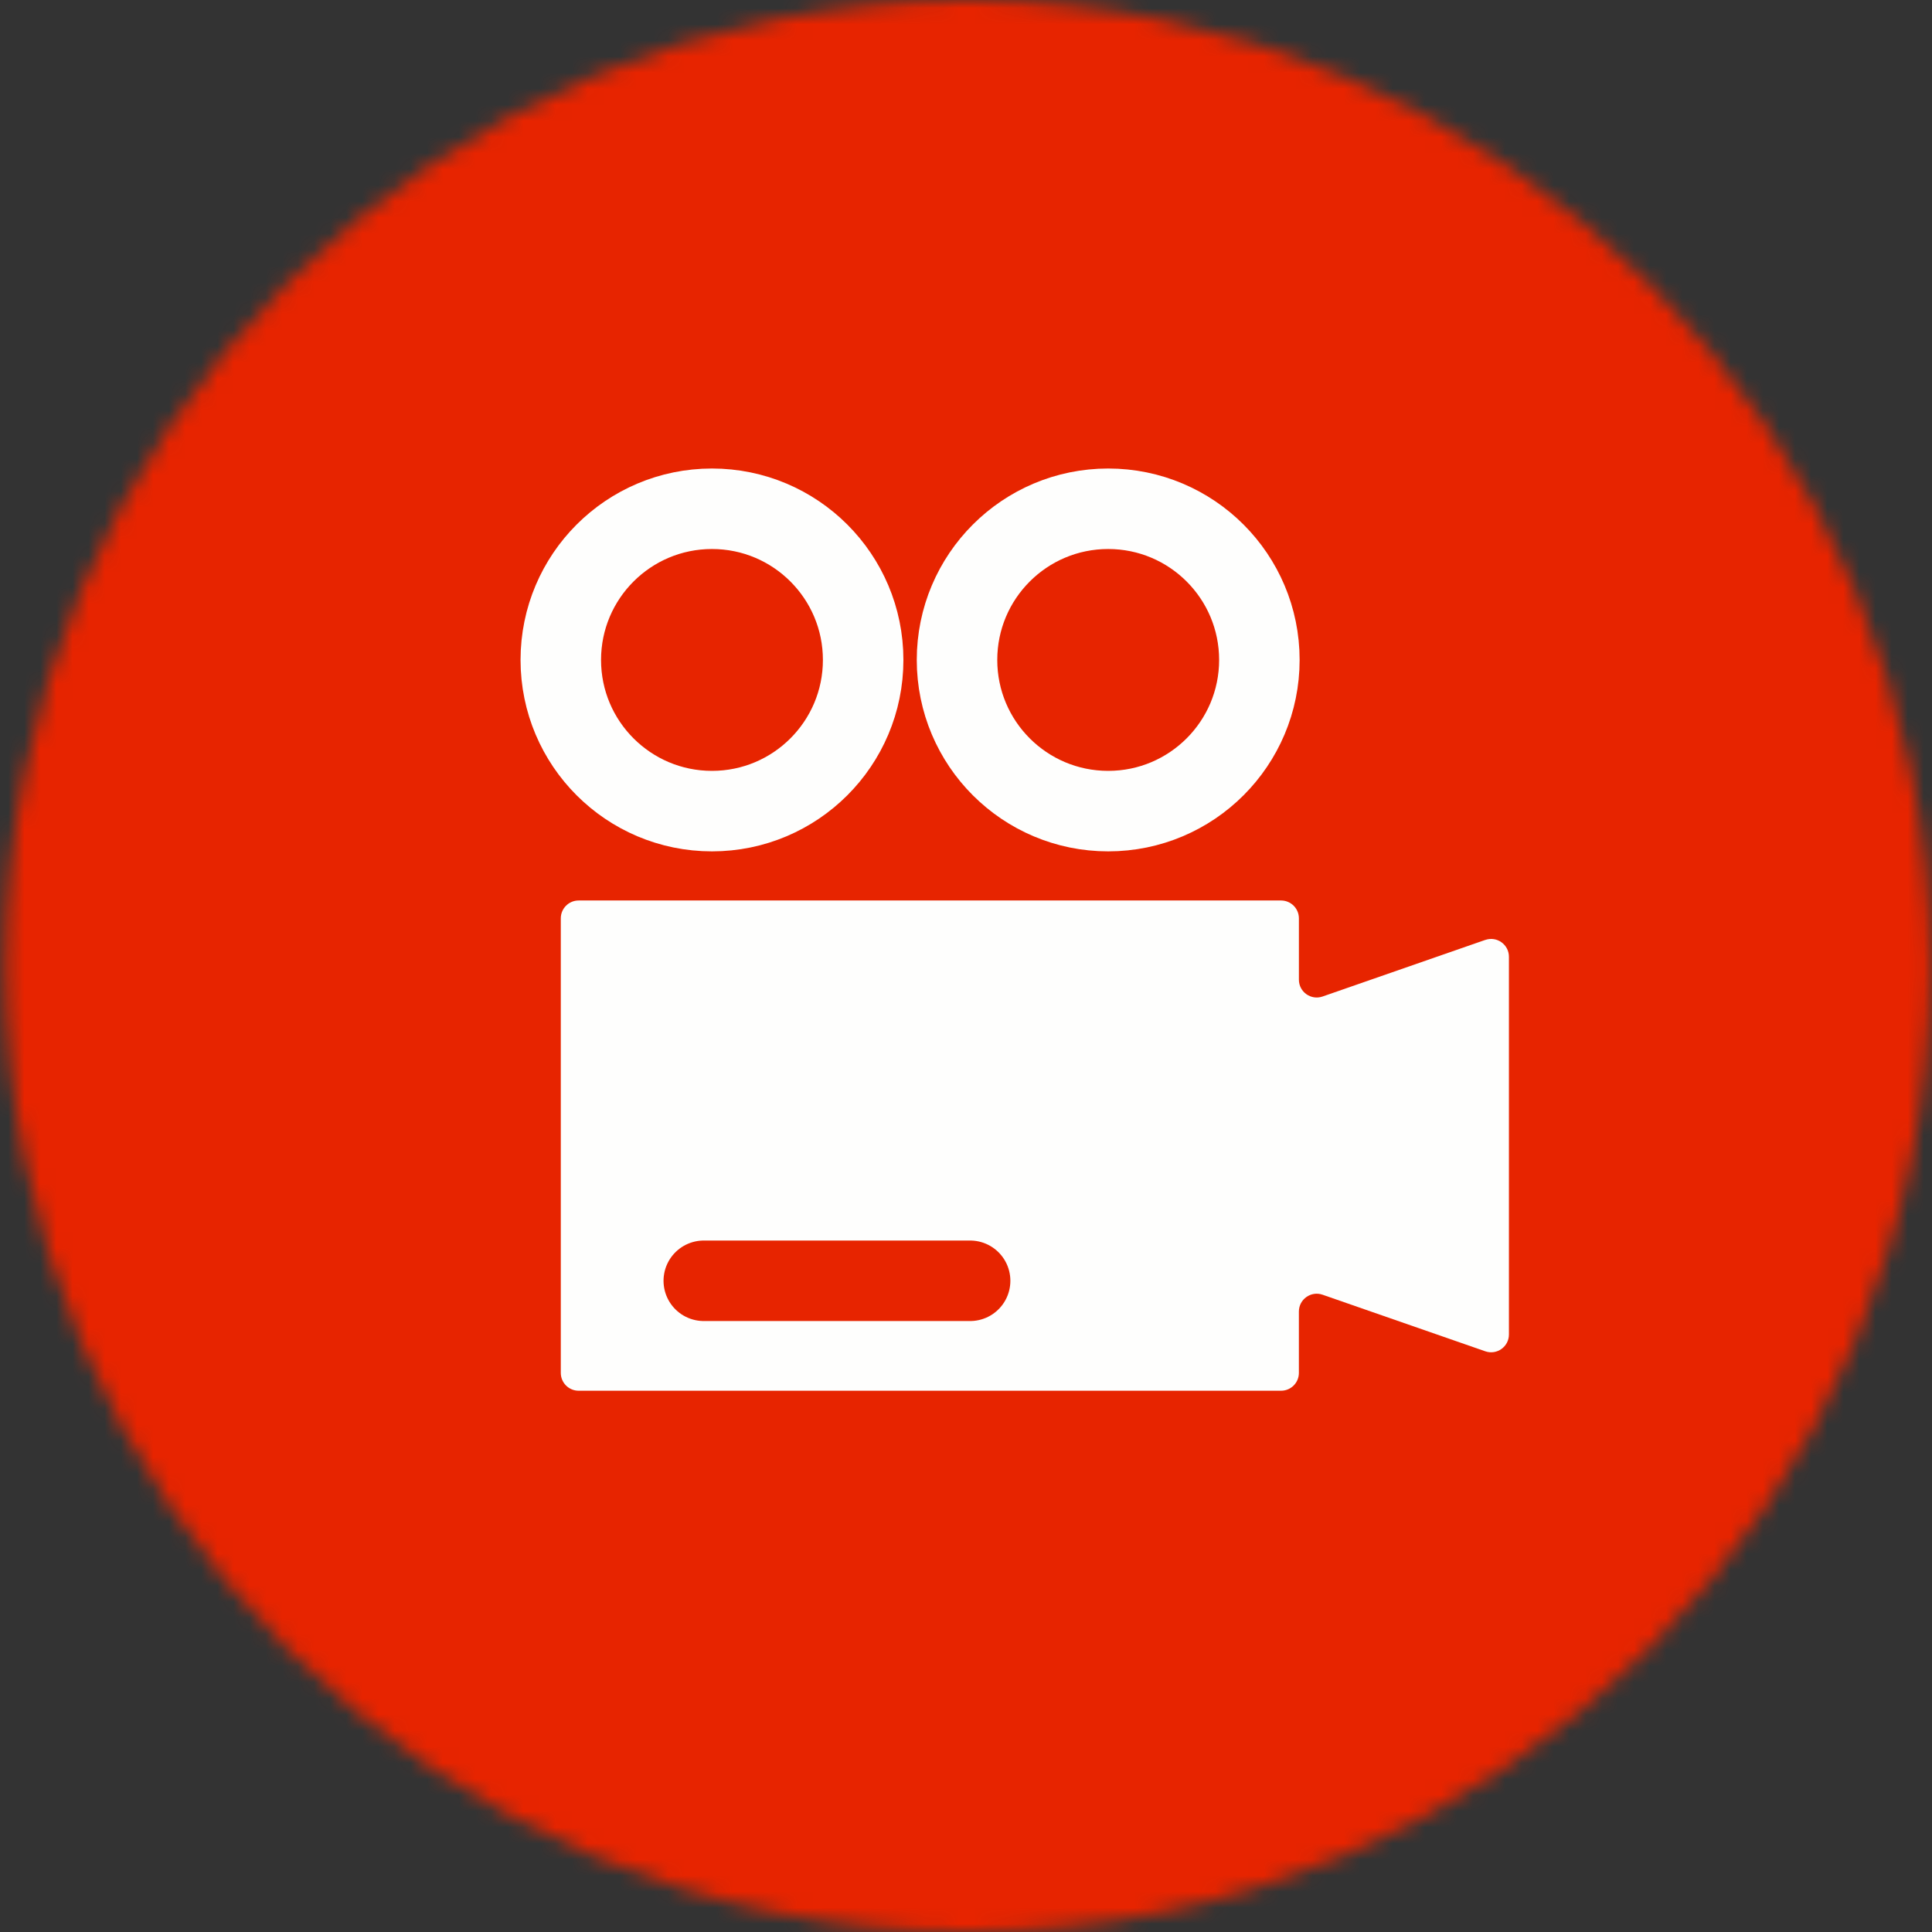<svg width="120" height="120" viewBox="0 0 120 120" xmlns="http://www.w3.org/2000/svg"
     xmlns:xlink="http://www.w3.org/1999/xlink">
    <rect x="0" y="0" width="120" height="120" fill="#333333" stroke="none"/>
    <title>Page 1</title>
    <defs>
        <path id="a"
              d="M.333 60c0 33.136 26.773 60 59.797 60s59.796-26.864 59.796-60c0-33.138-26.772-60-59.796-60S.333 26.863.333 60z"/>
    </defs>
    <g fill="none" fill-rule="evenodd">
        <g>
            <mask id="b" fill="#fff">
                <use xlink:href="#a"/>
            </mask>
            <path d="M-3.2-4h127.593v128H-3.2V-4z" fill="#E72400" mask="url(#b)"/>
        </g>
        <path d="M92.252 58.38l-10.105 3.515c-.72.25-1.47-.284-1.47-1.045v-3.812c0-.61-.497-1.107-1.11-1.107H35.94c-.612 0-1.108.497-1.108 1.108v28.235c0 .61.496 1.107 1.108 1.107h43.628c.612 0 1.108-.496 1.108-1.107v-3.81c0-.763.752-1.297 1.47-1.047l10.106 3.514c.72.25 1.47-.283 1.47-1.045v-23.46c0-.76-.75-1.295-1.47-1.044"
              fill="#FEFEFD"/>
        <path d="M53.612 40.99c0 5.185-4.204 9.39-9.39 9.39-5.186 0-9.39-4.205-9.39-9.39 0-5.186 4.204-9.39 9.39-9.39 5.186 0 9.39 4.204 9.39 9.39zM78.222 40.99c0 5.185-4.204 9.39-9.39 9.39-5.186 0-9.39-4.205-9.39-9.39 0-5.186 4.204-9.39 9.39-9.39 5.186 0 9.39 4.204 9.39 9.39z"
              stroke="#FEFEFD" stroke-width="5"/>
        <path d="M43.713 79.552h16.543" stroke="#E72400" stroke-width="5" stroke-linecap="round"/>
    </g>
</svg>